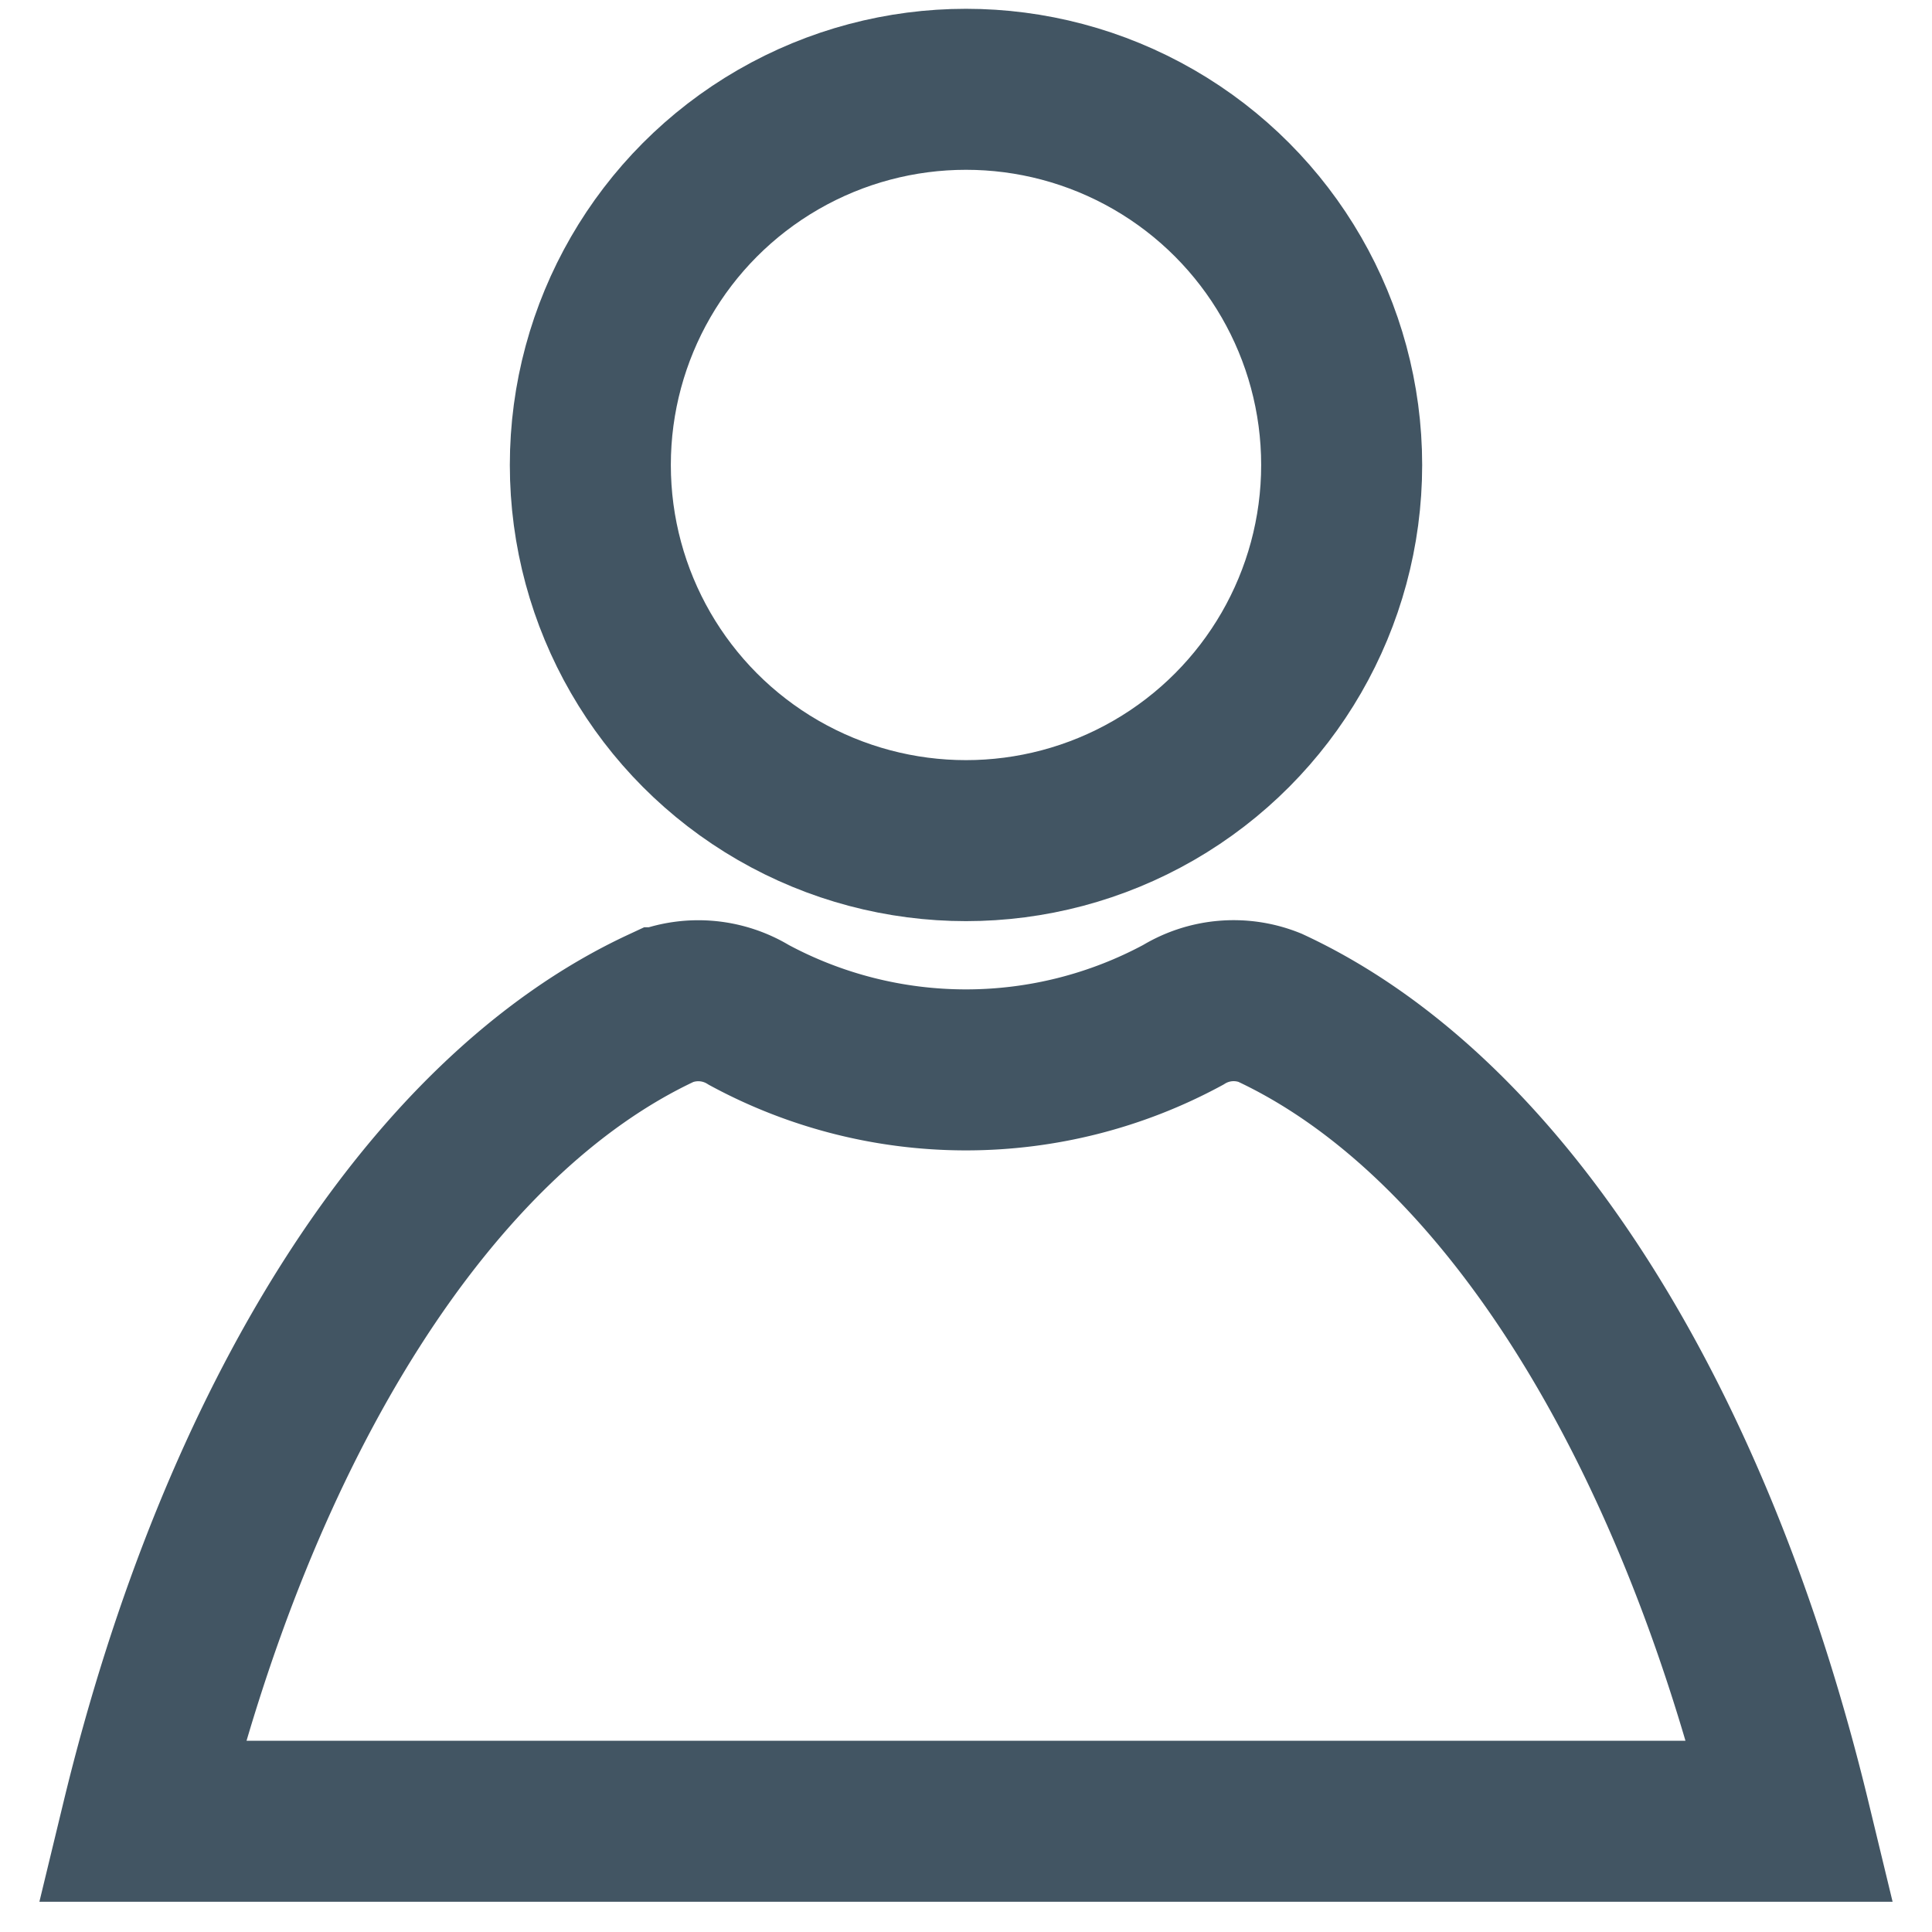 <svg xmlns="http://www.w3.org/2000/svg" viewBox="0 0 18 18">
  <circle cx="9" cy="4.332" r="3.5" style="fill:none;stroke:#425563;stroke-miterlimit:10;stroke-width:1.5px"/><path d="M16.68,16.968H1.32c.902-3.731,2.679-6.569,4.848-7.579a.906.906,0,0,1,.811.068,4.251,4.251,0,0,0,4.043-.001.903.903,0,0,1,.808-.068C14.001,10.397,15.778,13.236,16.68,16.968Z" style="fill:none;stroke:#425563;stroke-miterlimit:10;stroke-width:1.5px"/>
</svg>

